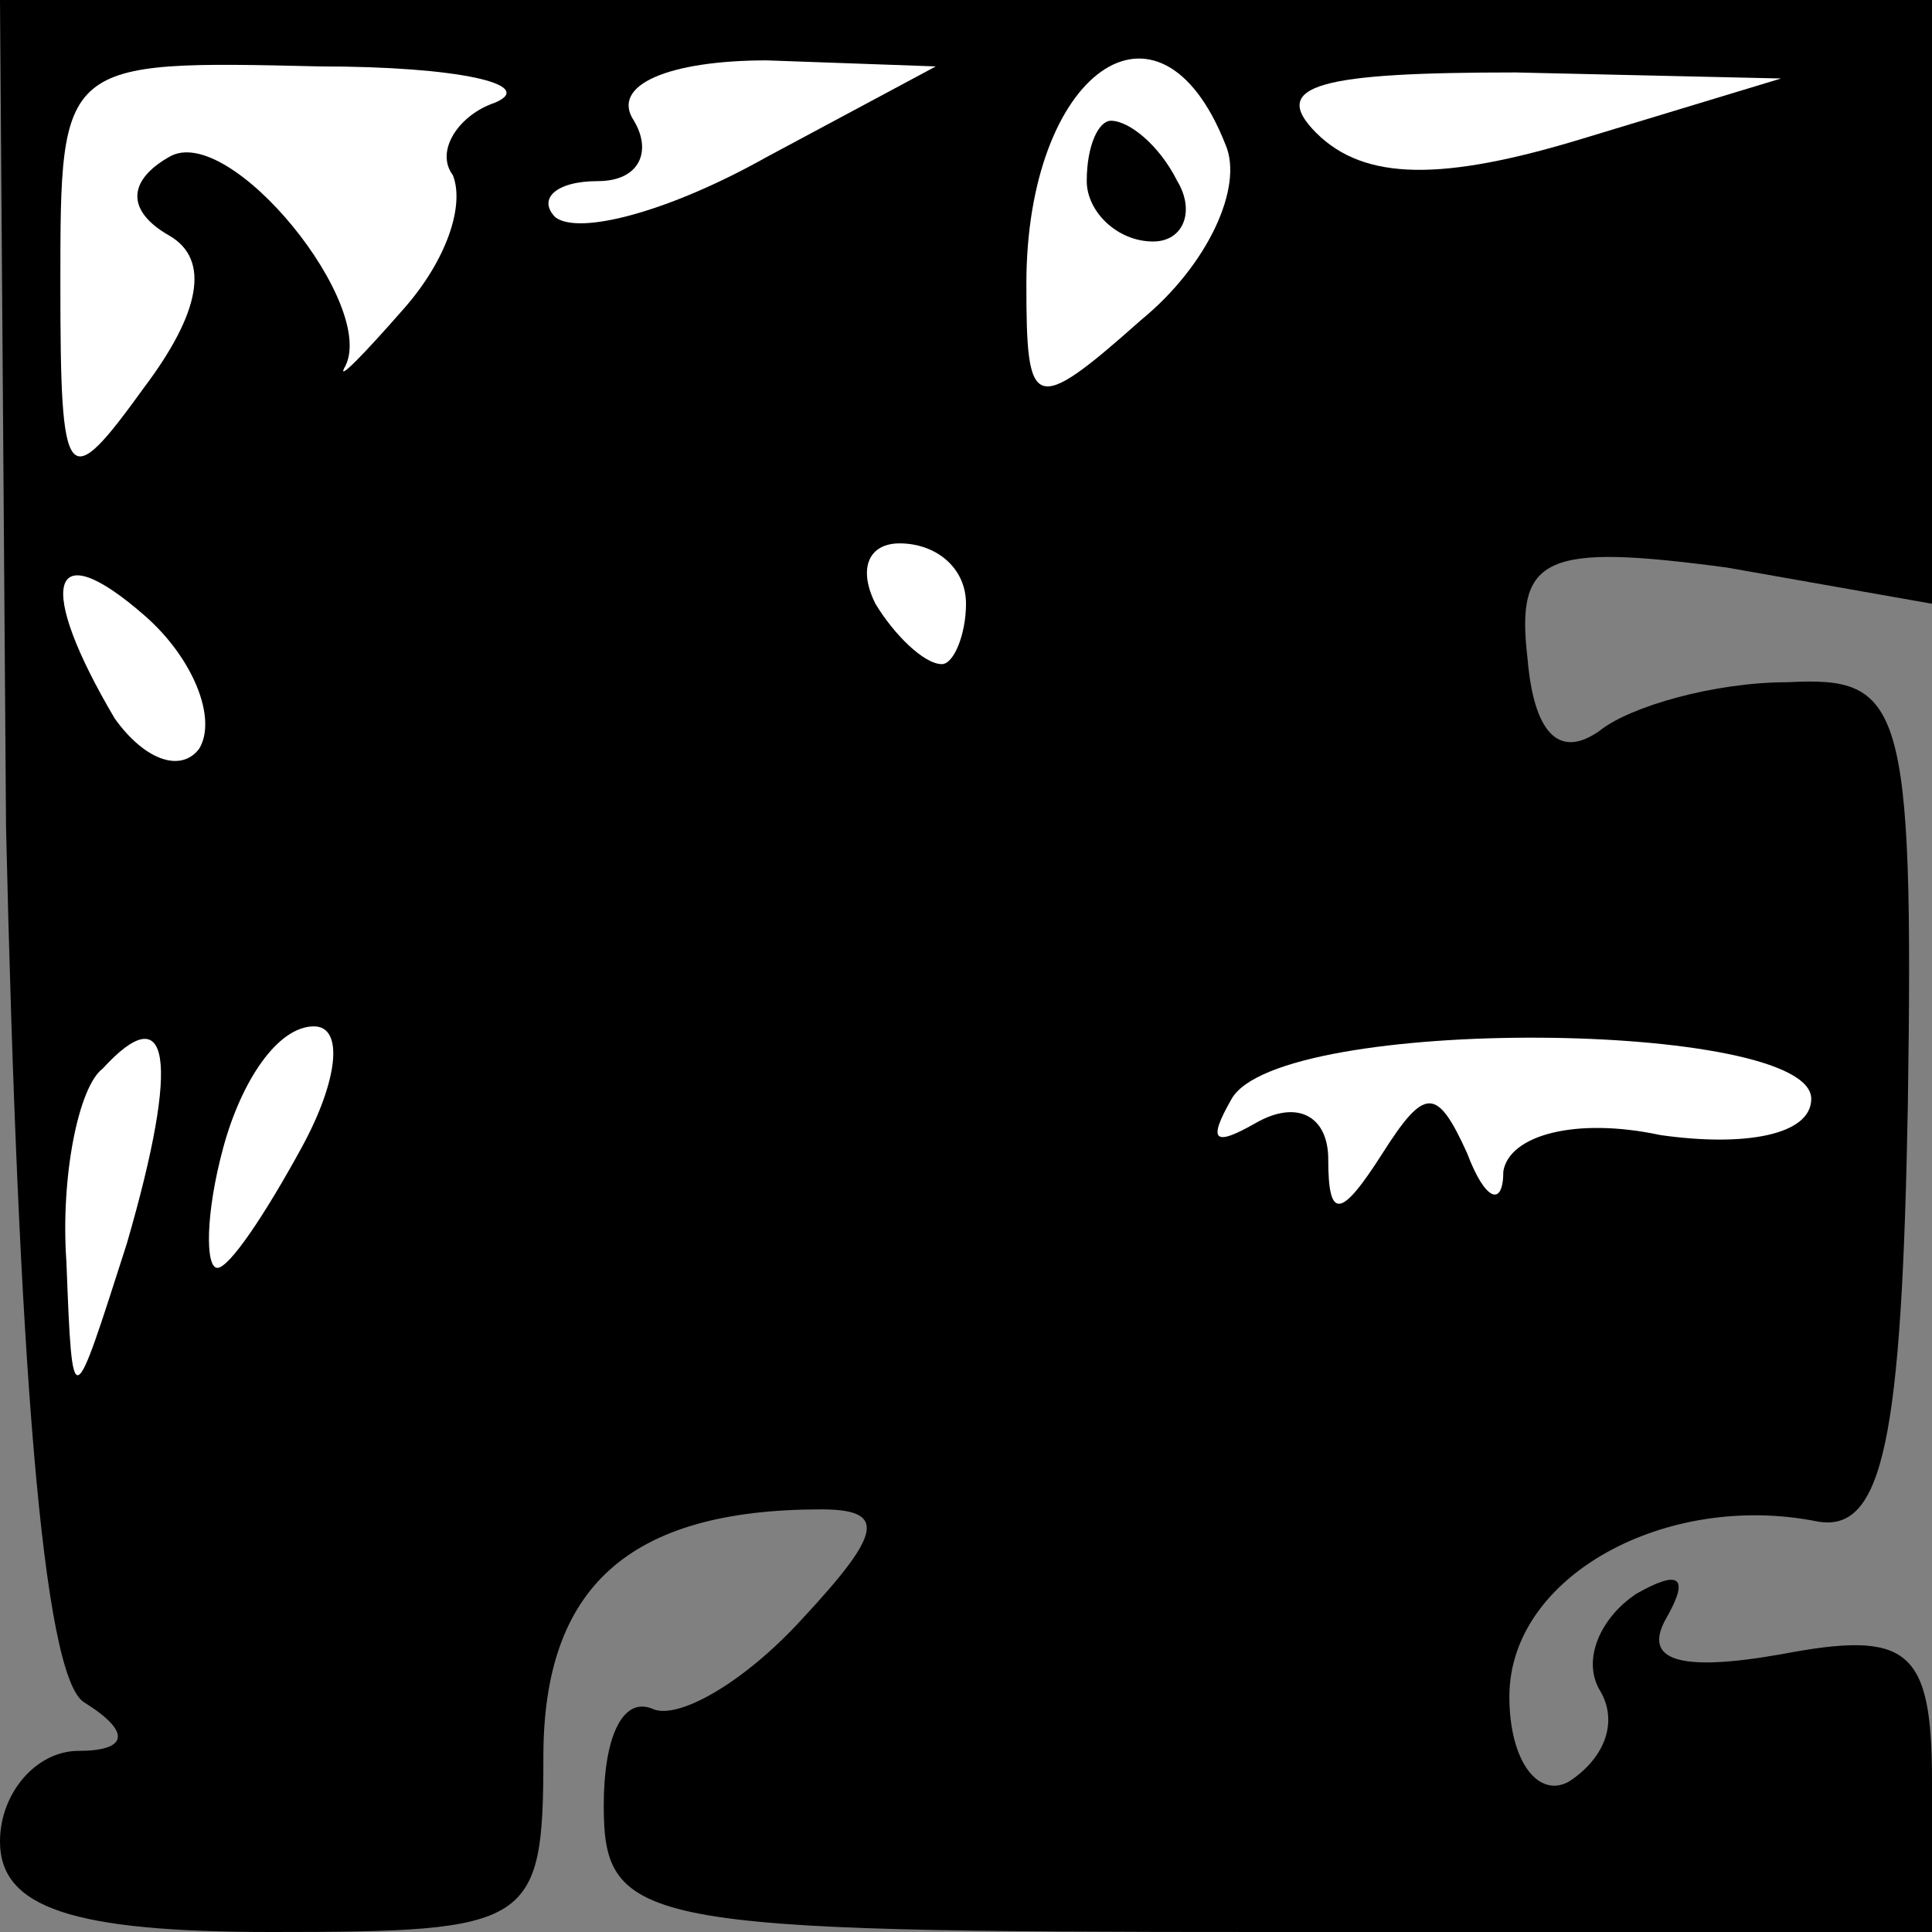 <?xml version="1.0" standalone="no"?>
<!DOCTYPE svg PUBLIC "-//W3C//DTD SVG 20010904//EN"
 "http://www.w3.org/TR/2001/REC-SVG-20010904/DTD/svg10.dtd">
<svg version="1.0" xmlns="http://www.w3.org/2000/svg"
 width="32pt" height="32pt" viewBox="0 0 32 32"
 preserveAspectRatio="xMidYMid meet">
<rect x="0" y="0" width="32" height="32" fill="#808080" stroke="none"/>
<g transform="translate(0,32) scale(0.1,-0.1)"
fill="#000000" stroke="none">
<path fill="#000000" stroke="none" d="M1 183 c2 -87 6 -141 13 -145 8 -5 7
-8 -1 -8 -7 0 -13 -7 -13 -15 0 -11 12 -15 45 -15 43 0 45 1 45 29 0 28 14 41
46 41 11 0 10 -4 -3 -18 -10 -11 -21 -17 -25 -15 -5 2 -8 -5 -8 -16 0 -20 6
-21 110 -21 l110 0 0 25 c0 22 -4 25 -25 21 -17 -3 -23 -1 -19 6 4 7 2 8 -5 4
-6 -4 -9 -11 -6 -16 3 -5 1 -11 -5 -15 -5 -3 -10 3 -10 14 0 20 26 34 51 29
11 -2 14 14 15 69 1 67 -1 71 -20 70 -12 0 -26 -4 -31 -8 -7 -5 -11 0 -12 12
-2 17 3 19 33 15 l34 -6 0 50 0 50 -160 0 -160 0 1 -137z"/>
<path fill="#ffffff" stroke="none" d="M82 303 c-6 -2 -10 -8 -7 -12 2 -5 -1
-14 -8 -22 -7 -8 -11 -12 -10 -10 6 10 -19 41 -29 35 -7 -4 -7 -9 0 -13 7 -4
5 -13 -4 -25 -13 -18 -14 -17 -14 17 0 37 0 37 43 36 23 0 36 -3 29 -6z"/>
<path fill="#ffffff" stroke="none" d="M127 294 c-16 -9 -31 -13 -35 -10 -3 3
0 6 7 6 7 0 9 5 6 10 -4 6 6 10 22 10 l28 -1 -28 -15z"/>
<path fill="#ffffff" stroke="none" d="M203 296 c3 -7 -3 -20 -14 -29 -18 -16
-19 -15 -19 6 0 35 22 51 33 23z"/>
<path fill="#ffffff" stroke="none" d="M262 297 c-23 -7 -36 -7 -44 1 -8 8 1
10 33 10 l44 -1 -33 -10z"/>
<path fill="#ffffff" stroke="none" d="M33 196 c-3 -4 -9 -2 -14 5 -13 22 -11
31 5 17 8 -7 12 -17 9 -22z"/>
<path fill="#ffffff" stroke="none" d="M160 220 c0 -5 -2 -10 -4 -10 -3 0 -8
5 -11 10 -3 6 -1 10 4 10 6 0 11 -4 11 -10z"/>
<path fill="#ffffff" stroke="none" d="M21 114 c-9 -28 -9 -29 -10 -3 -1 14 2
29 6 32 11 12 13 2 4 -29z"/>
<path fill="#ffffff" stroke="none" d="M50 130 c-6 -11 -12 -20 -14 -20 -2 0
-2 9 1 20 3 11 9 20 15 20 5 0 4 -9 -2 -20z"/>
<path fill="#ffffff" stroke="none" d="M300 138 c0 -6 -11 -8 -25 -6 -14 3
-25 0 -26 -6 0 -6 -3 -5 -6 3 -5 11 -7 11 -14 0 -7 -11 -9 -11 -9 -1 0 7 -5
10 -12 6 -7 -4 -8 -3 -4 4 8 14 96 13 96 0z"/>
<path fill="#000000" stroke="none" d="M180 290 c0 -5 5 -10 11 -10 5 0 7 5 4
10 -3 6 -8 10 -11 10 -2 0 -4 -4 -4 -10z"/>
</g>
</svg>
